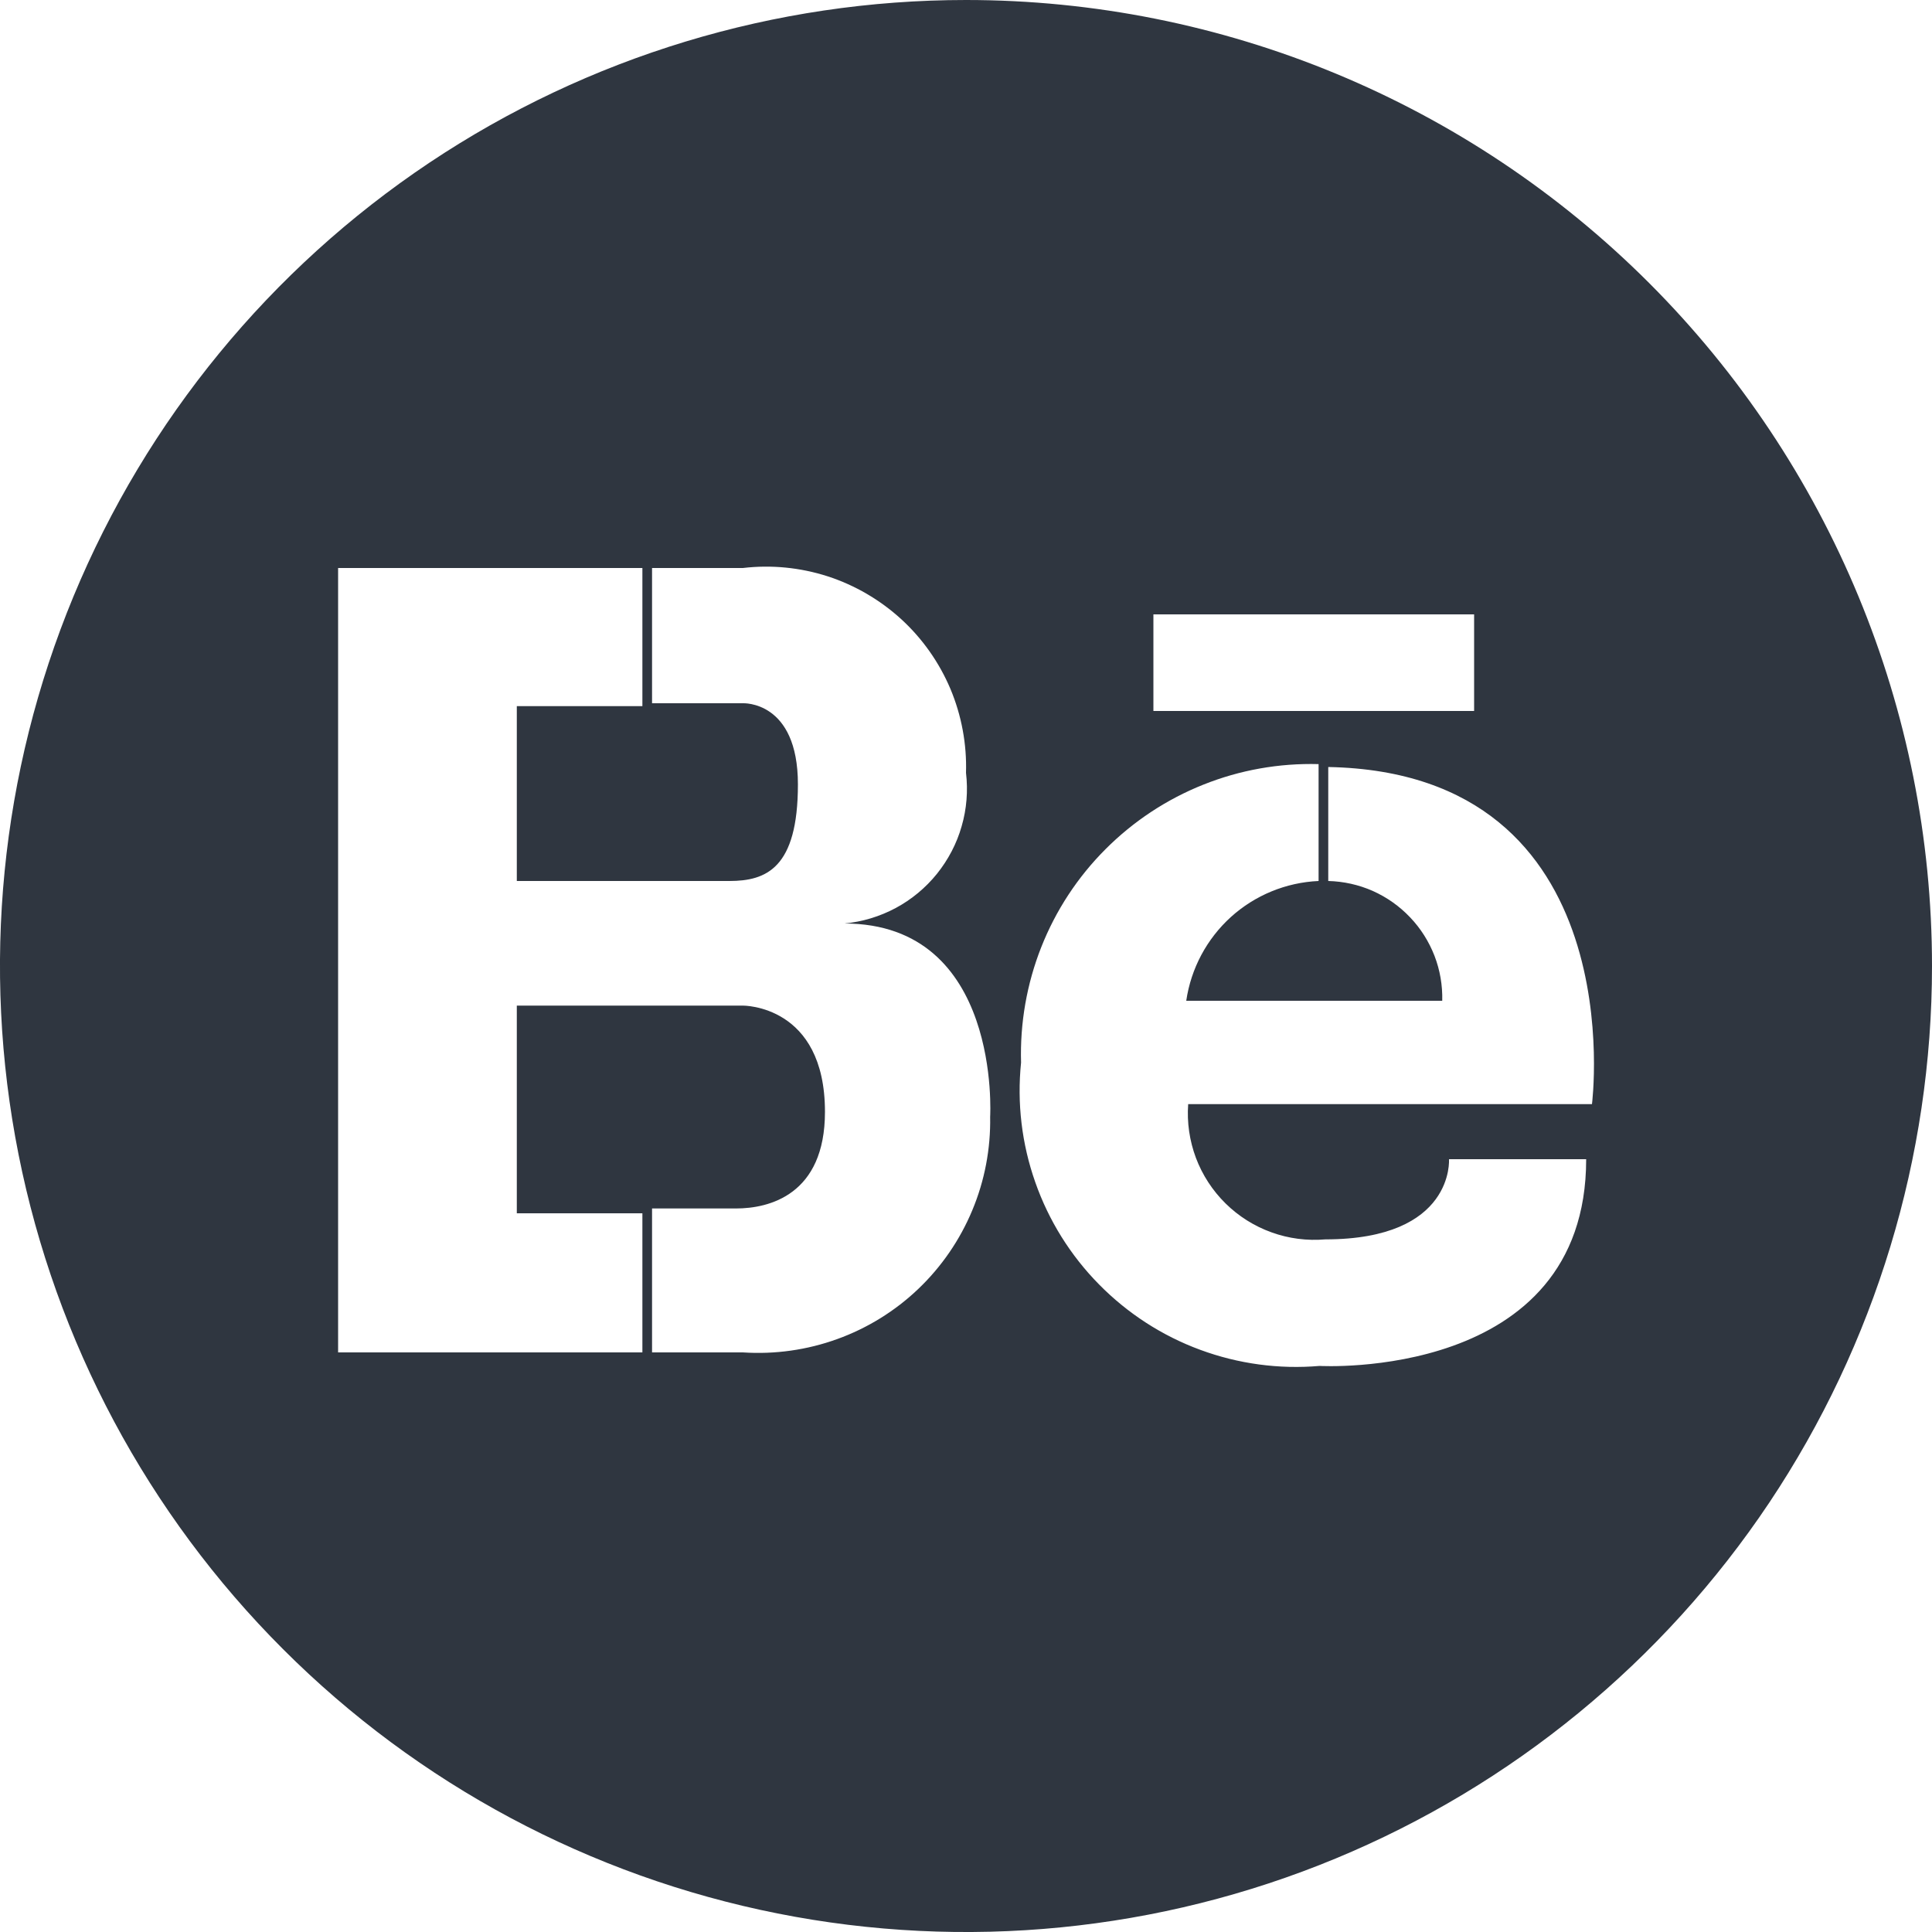 <svg width="20" height="20" viewBox="0 0 20 20" fill="none" xmlns="http://www.w3.org/2000/svg">
<path d="M10 0C8.022 0 6.089 0.586 4.444 1.685C2.8 2.784 1.518 4.346 0.761 6.173C0.004 8 -0.194 10.011 0.192 11.951C0.578 13.891 1.53 15.672 2.929 17.071C4.327 18.47 6.109 19.422 8.049 19.808C9.989 20.194 12 19.996 13.827 19.239C15.654 18.482 17.216 17.2 18.315 15.556C19.413 13.911 20 11.978 20 10C20 7.348 18.946 4.804 17.071 2.929C15.196 1.054 12.652 0 10 0V0ZM11.94 6.36H15.26V7.36H11.94V6.36ZM10.25 11.56C10.256 11.892 10.193 12.223 10.065 12.529C9.937 12.836 9.747 13.113 9.506 13.343C9.266 13.572 8.98 13.749 8.667 13.862C8.355 13.975 8.022 14.022 7.69 14H6.75V12.51H7.62C7.96 12.51 8.54 12.37 8.54 11.51C8.54 10.4 7.69 10.41 7.69 10.41H5.35V12.56H6.65V14H3.5V5.88H6.65V7.31H5.35V9.12H7.55C7.93 9.12 8.26 8.99 8.26 8.12C8.26 7.25 7.69 7.28 7.69 7.28H6.75V5.88H7.69C7.986 5.845 8.285 5.875 8.568 5.966C8.851 6.058 9.111 6.21 9.331 6.411C9.55 6.612 9.723 6.858 9.839 7.132C9.954 7.407 10.009 7.703 10 8C10.022 8.186 10.007 8.374 9.955 8.553C9.904 8.733 9.816 8.9 9.699 9.046C9.582 9.191 9.436 9.312 9.272 9.4C9.107 9.488 8.926 9.543 8.74 9.56C10.37 9.56 10.25 11.56 10.25 11.56ZM16.48 11.43H12.3C12.286 11.619 12.314 11.809 12.38 11.986C12.447 12.164 12.552 12.325 12.687 12.458C12.822 12.591 12.984 12.693 13.162 12.757C13.341 12.822 13.531 12.846 13.72 12.83C15.06 12.83 15 12 15 12H16.42C16.42 14.3 13.66 14.14 13.66 14.14C13.241 14.176 12.819 14.119 12.424 13.973C12.03 13.828 11.672 13.596 11.377 13.296C11.082 12.997 10.856 12.635 10.717 12.238C10.577 11.841 10.527 11.419 10.57 11C10.558 10.592 10.629 10.185 10.779 9.805C10.929 9.425 11.155 9.08 11.444 8.791C11.732 8.502 12.077 8.274 12.456 8.123C12.835 7.971 13.242 7.899 13.65 7.91V9.12C13.313 9.135 12.992 9.267 12.742 9.493C12.492 9.72 12.329 10.026 12.28 10.36H14.93C14.934 10.201 14.907 10.043 14.85 9.895C14.792 9.746 14.707 9.611 14.597 9.496C14.487 9.38 14.356 9.288 14.211 9.223C14.066 9.159 13.909 9.124 13.75 9.12V7.94C16.92 8 16.48 11.43 16.48 11.43Z" fill="#2F3640"/>
</svg>
